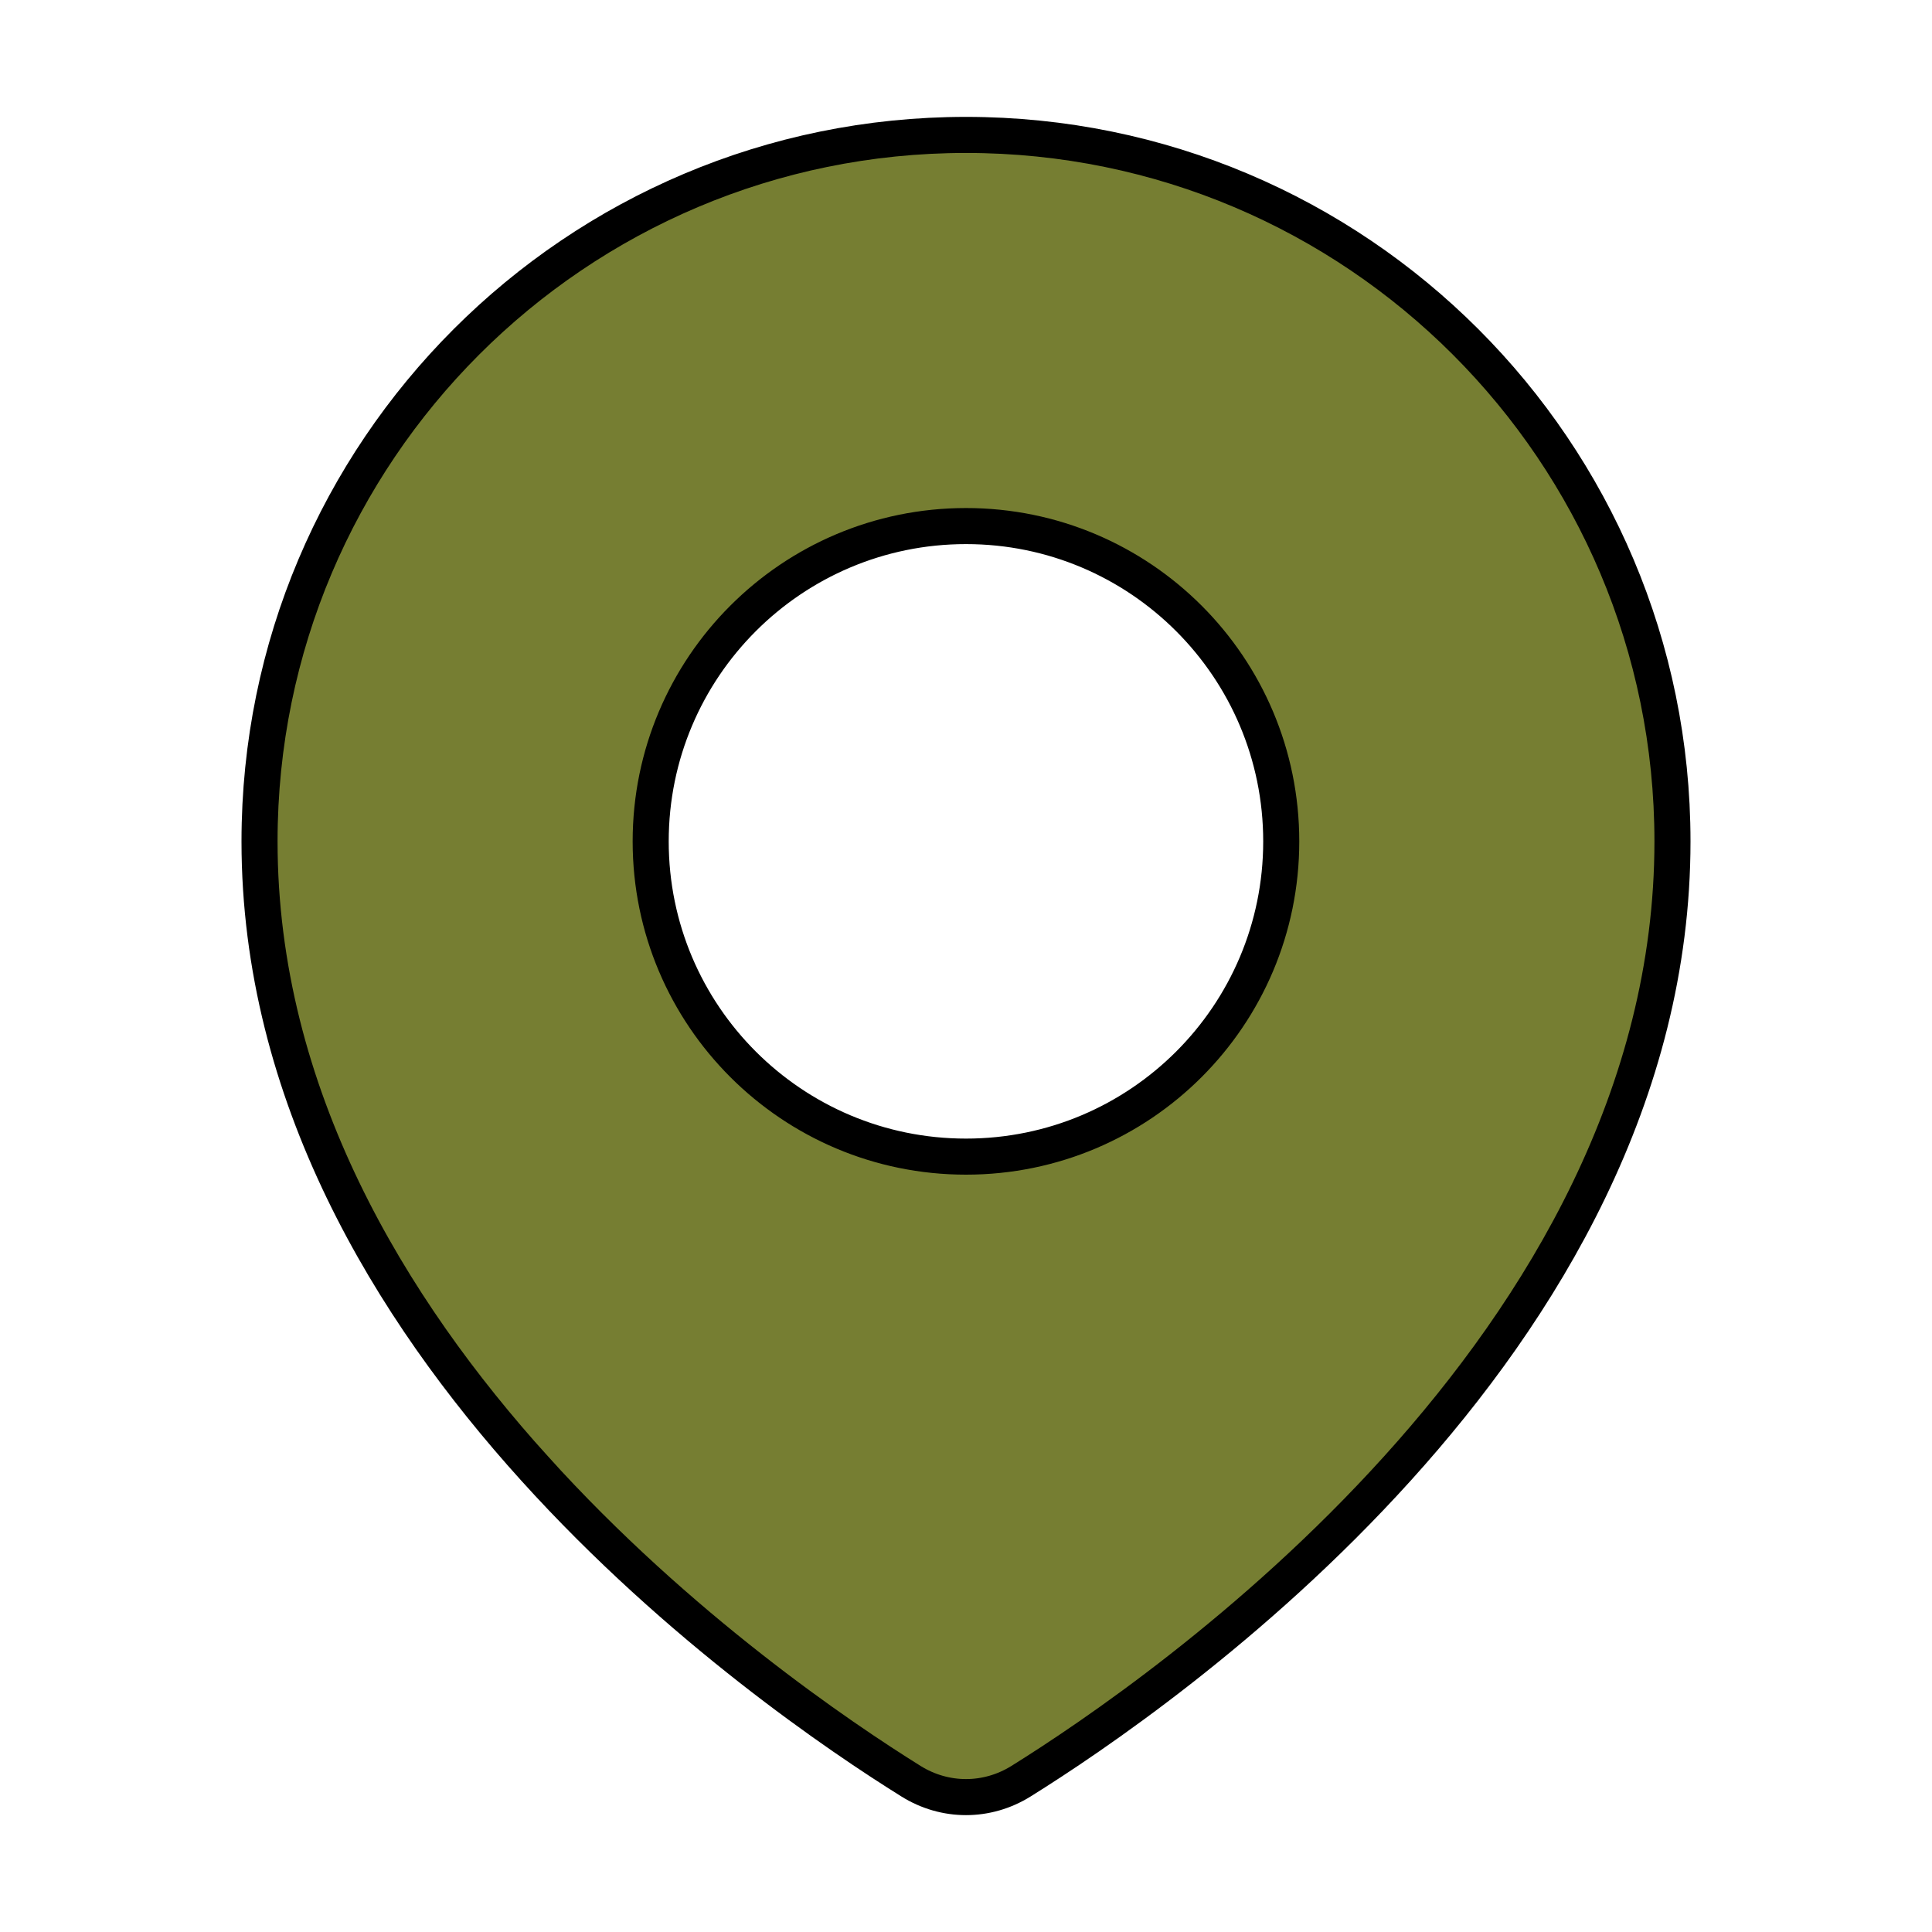 <svg width="24" height="24" viewBox="0 0 24 24" fill="#767E32" xmlns="http://www.w3.org/2000/svg">
<path d="M6.64 18.241L6.476 18.389L6.64 18.241C4.848 16.259 3.224 13.598 3.224 10.452C3.224 5.605 7.153 1.676 12 1.676C16.847 1.676 20.776 5.605 20.776 10.452C20.776 13.598 19.152 16.259 17.36 18.241C15.565 20.228 13.556 21.583 12.683 22.127C12.261 22.39 11.739 22.39 11.317 22.127C10.444 21.583 8.435 20.228 6.64 18.241ZM12 14.368C14.163 14.368 15.916 12.615 15.916 10.452C15.916 8.289 14.163 6.535 12 6.535C9.837 6.535 8.083 8.289 8.083 10.452C8.083 12.615 9.837 14.368 12 14.368Z" fill="#767E32" stroke="currentColor" stroke-width="0.448"/>
</svg>
